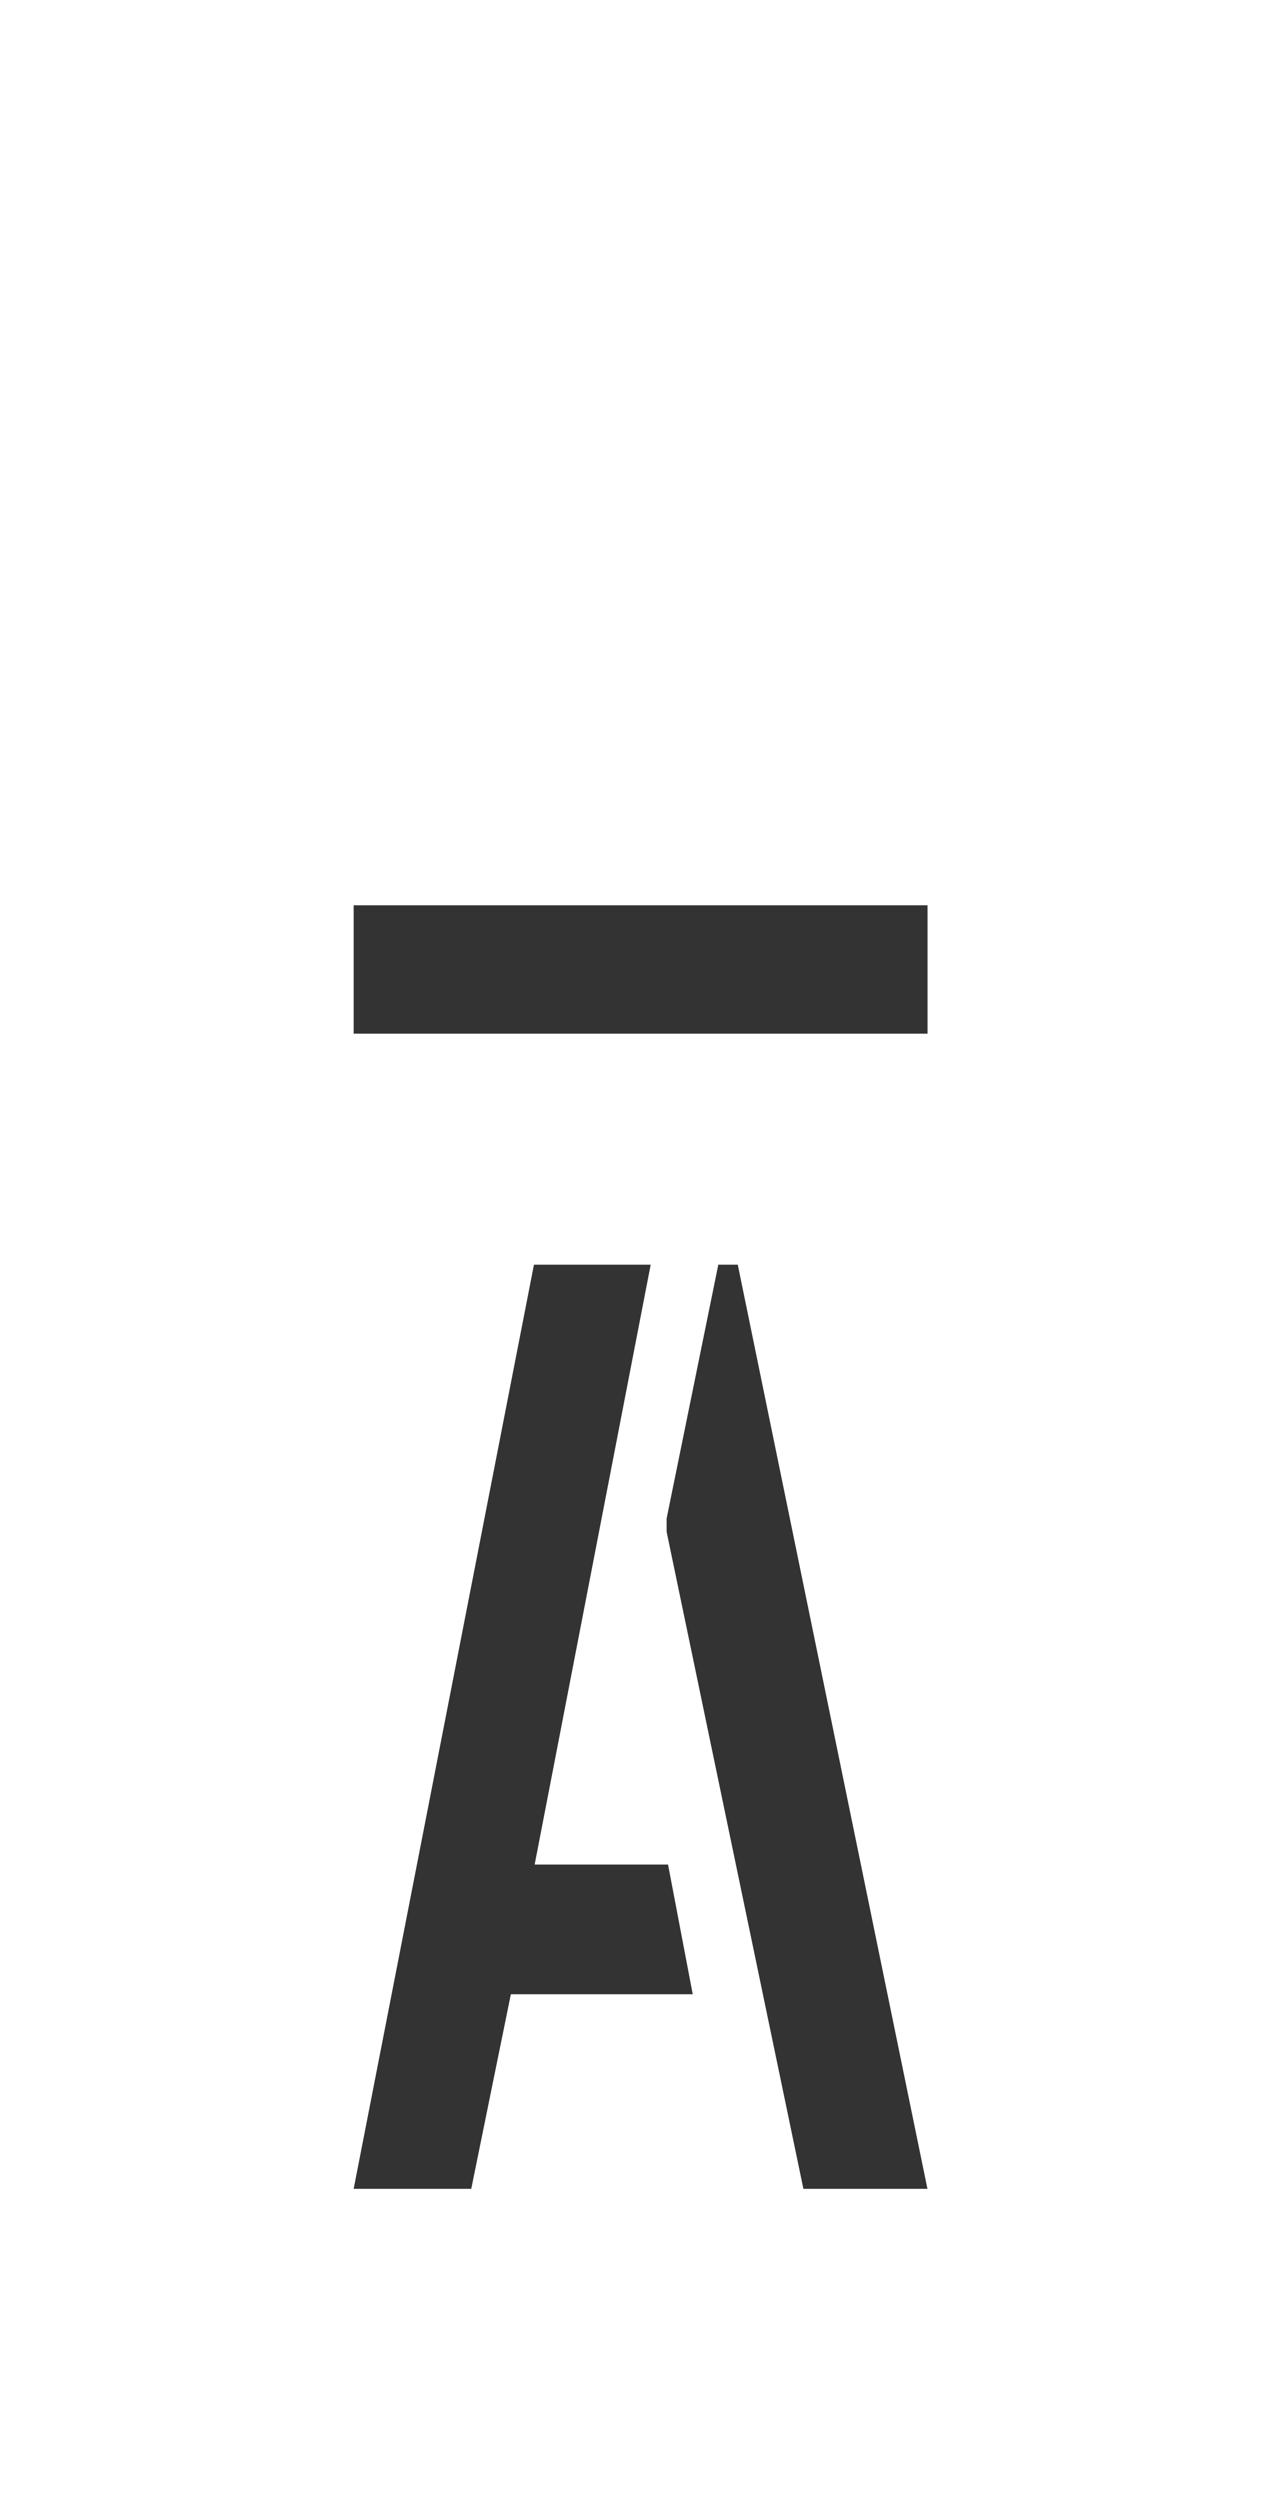 
<svg width="27px" height="53px" viewBox="0 0 27 53" version="1.1" xmlns="http://www.w3.org/2000/svg" xmlns:xlink="http://www.w3.org/1999/xlink">
    <rect x="0" y="0" width="27" height="53" fill="#333333" stroke="none"/>
    <g id="Symbols" stroke="none" stroke-width="1" fill="none" fill-rule="evenodd">
        <g id="header" fill="#FFFFFF">
            <g id="Group-2-Copy">
                <path d="M0,53 L0,0 L27,0 L27,53 L0,53 Z M7.501,21.912 L19.673,21.912 L19.673,19.191 L7.501,19.191 L7.501,21.912 Z M14.139,32.473 L17.04,46.4 L19.671,46.4 L15.648,26.809 L15.235,26.809 L14.139,32.188 L14.139,32.473 Z M11.325,26.809 L7.501,46.4 L9.995,46.4 L10.835,42.275 L14.693,42.275 L14.169,39.525 L11.34,39.525 L13.801,26.809 L11.325,26.809 Z" id="Combined-Shape"></path>
            </g>
        </g>
    </g>
</svg>